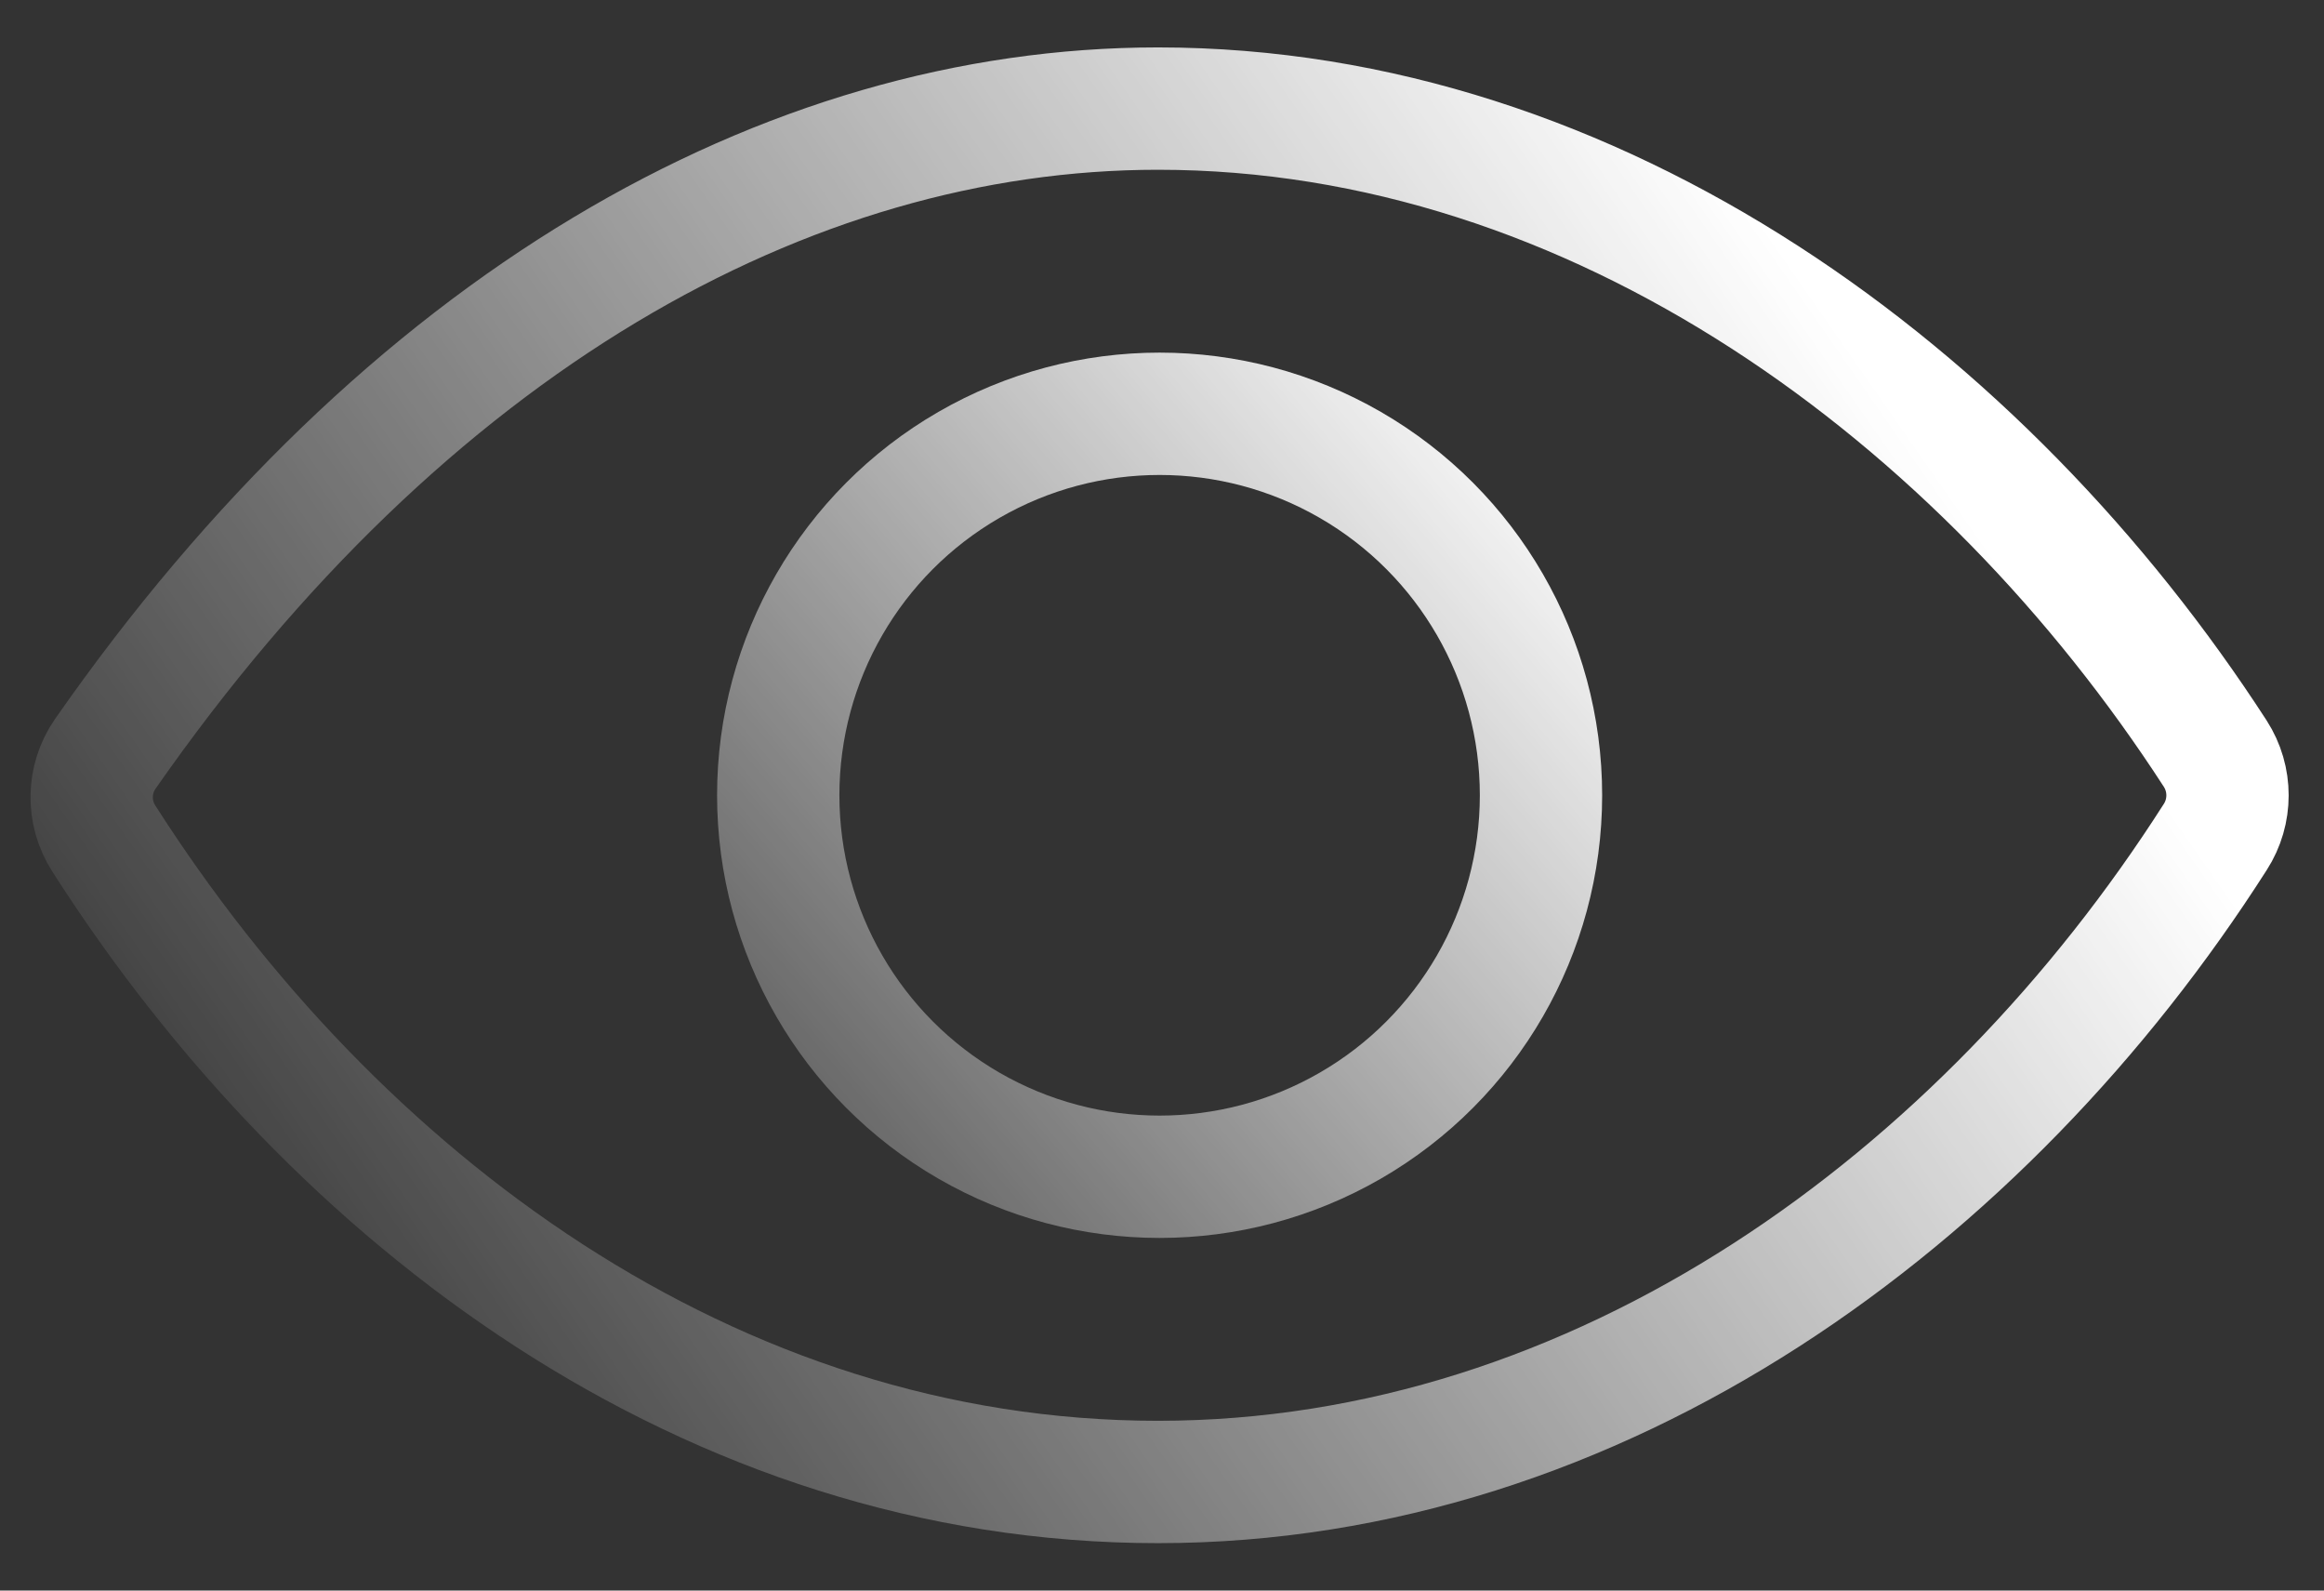 <?xml version="1.0" encoding="UTF-8"?>
<svg width="38px" height="26px" viewBox="0 0 38 26" version="1.1" xmlns="http://www.w3.org/2000/svg" xmlns:xlink="http://www.w3.org/1999/xlink">
    <rect x="0" y="0" width="38" height="26" fill="#333333" stroke="none"/>
    <title>Eye</title>
    <defs>
        <linearGradient x1="0%" y1="79.699%" x2="91.282%" y2="39.248%" id="linearGradient-1">
            <stop stop-color="#FFFFFF" stop-opacity="0" offset="0%"></stop>
            <stop stop-color="#FFFFFF" offset="100%"></stop>
        </linearGradient>
        <linearGradient x1="-35.054%" y1="114.32%" x2="100%" y2="0%" id="linearGradient-2">
            <stop stop-color="#FFFFFF" stop-opacity="0" offset="0%"></stop>
            <stop stop-color="#FFFFFF" offset="100%"></stop>
        </linearGradient>
    </defs>
    <g id="Page-1" stroke="none" stroke-width="1" fill="none" fill-rule="evenodd">
        <g id="Artboard" transform="translate(-84, -80)" stroke-width="2">
            <g id="Eye" transform="translate(85.499, 81.775)">
                <path d="M17.436,-9.23705556e-14 C11.36,-9.23705556e-14 5.128,3.516 0.221,10.55 C-0.066,10.964 -0.074,11.51 0.2,11.934 C3.97,17.835 10.118,22.45 17.435,22.45 C24.671,22.45 30.947,17.821 34.723,11.907 C34.99,11.492 34.99,10.96 34.723,10.545 C30.939,4.7 24.618,-9.23705556e-14 17.436,-9.23705556e-14 Z" id="Path" stroke="url(#linearGradient-1)" stroke-linecap="round" stroke-linejoin="round"></path>
                <circle id="Oval" stroke="url(#linearGradient-2)" cx="17.462" cy="11.225" r="6.236"></circle>
            </g>
        </g>
    </g>
</svg>